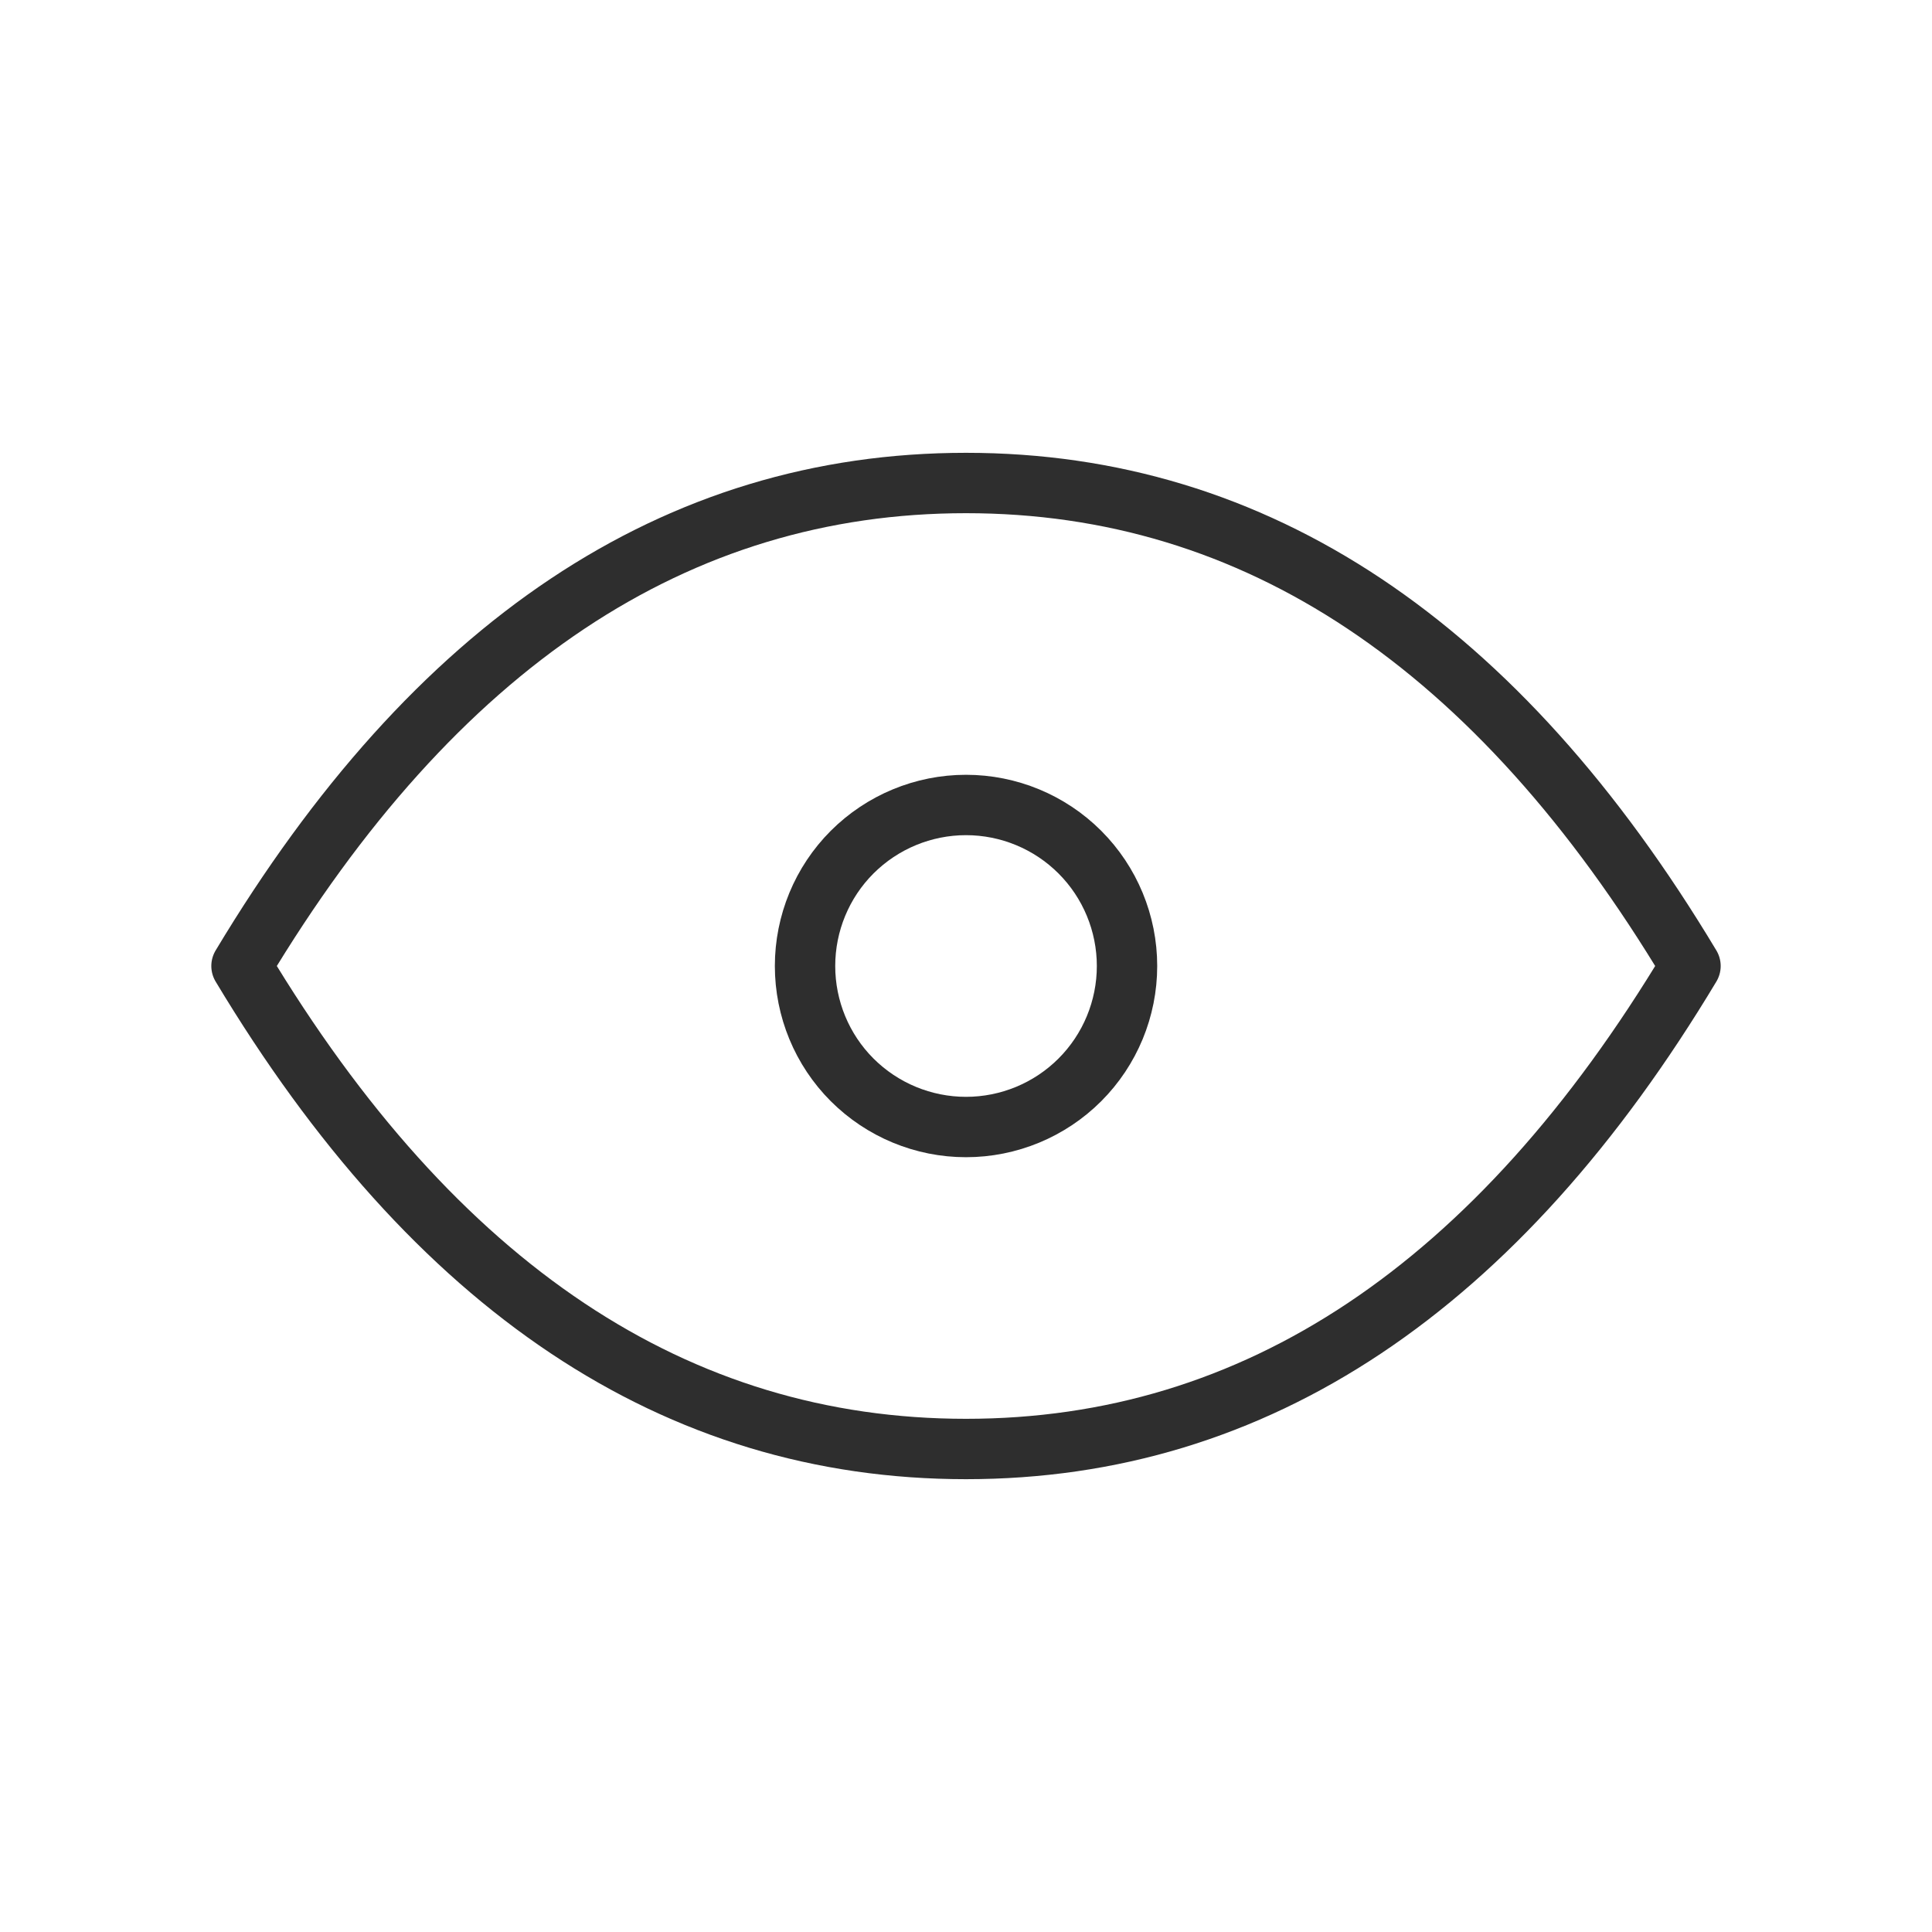 <svg width="32" height="32" viewBox="0 0 32 32" fill="none" xmlns="http://www.w3.org/2000/svg">
<g id="eye 2" clip-path="url(#clip0_26_58824)">
<path id="Vector" d="M13.334 16C13.334 16.707 13.614 17.386 14.114 17.886C14.615 18.386 15.293 18.667 16 18.667C16.707 18.667 17.386 18.386 17.886 17.886C18.386 17.386 18.667 16.707 18.667 16C18.667 15.293 18.386 14.614 17.886 14.114C17.386 13.614 16.707 13.333 16 13.333C15.293 13.333 14.615 13.614 14.114 14.114C13.614 14.614 13.334 15.293 13.334 16Z" stroke="#2E2E2E" stroke-linecap="round" stroke-linejoin="round"/>
<path id="Vector_2" d="M28 16C24.8 21.333 20.8 24 16 24C11.2 24 7.2 21.333 4 16C7.2 10.667 11.2 8 16 8C20.8 8 24.8 10.667 28 16Z" stroke="#2E2E2E" stroke-linecap="round" stroke-linejoin="round"/>
</g>
<defs>
<clipPath id="clip0_26_58824">
<rect width="32" height="32" fill="white"/>
</clipPath>
</defs>
</svg>
